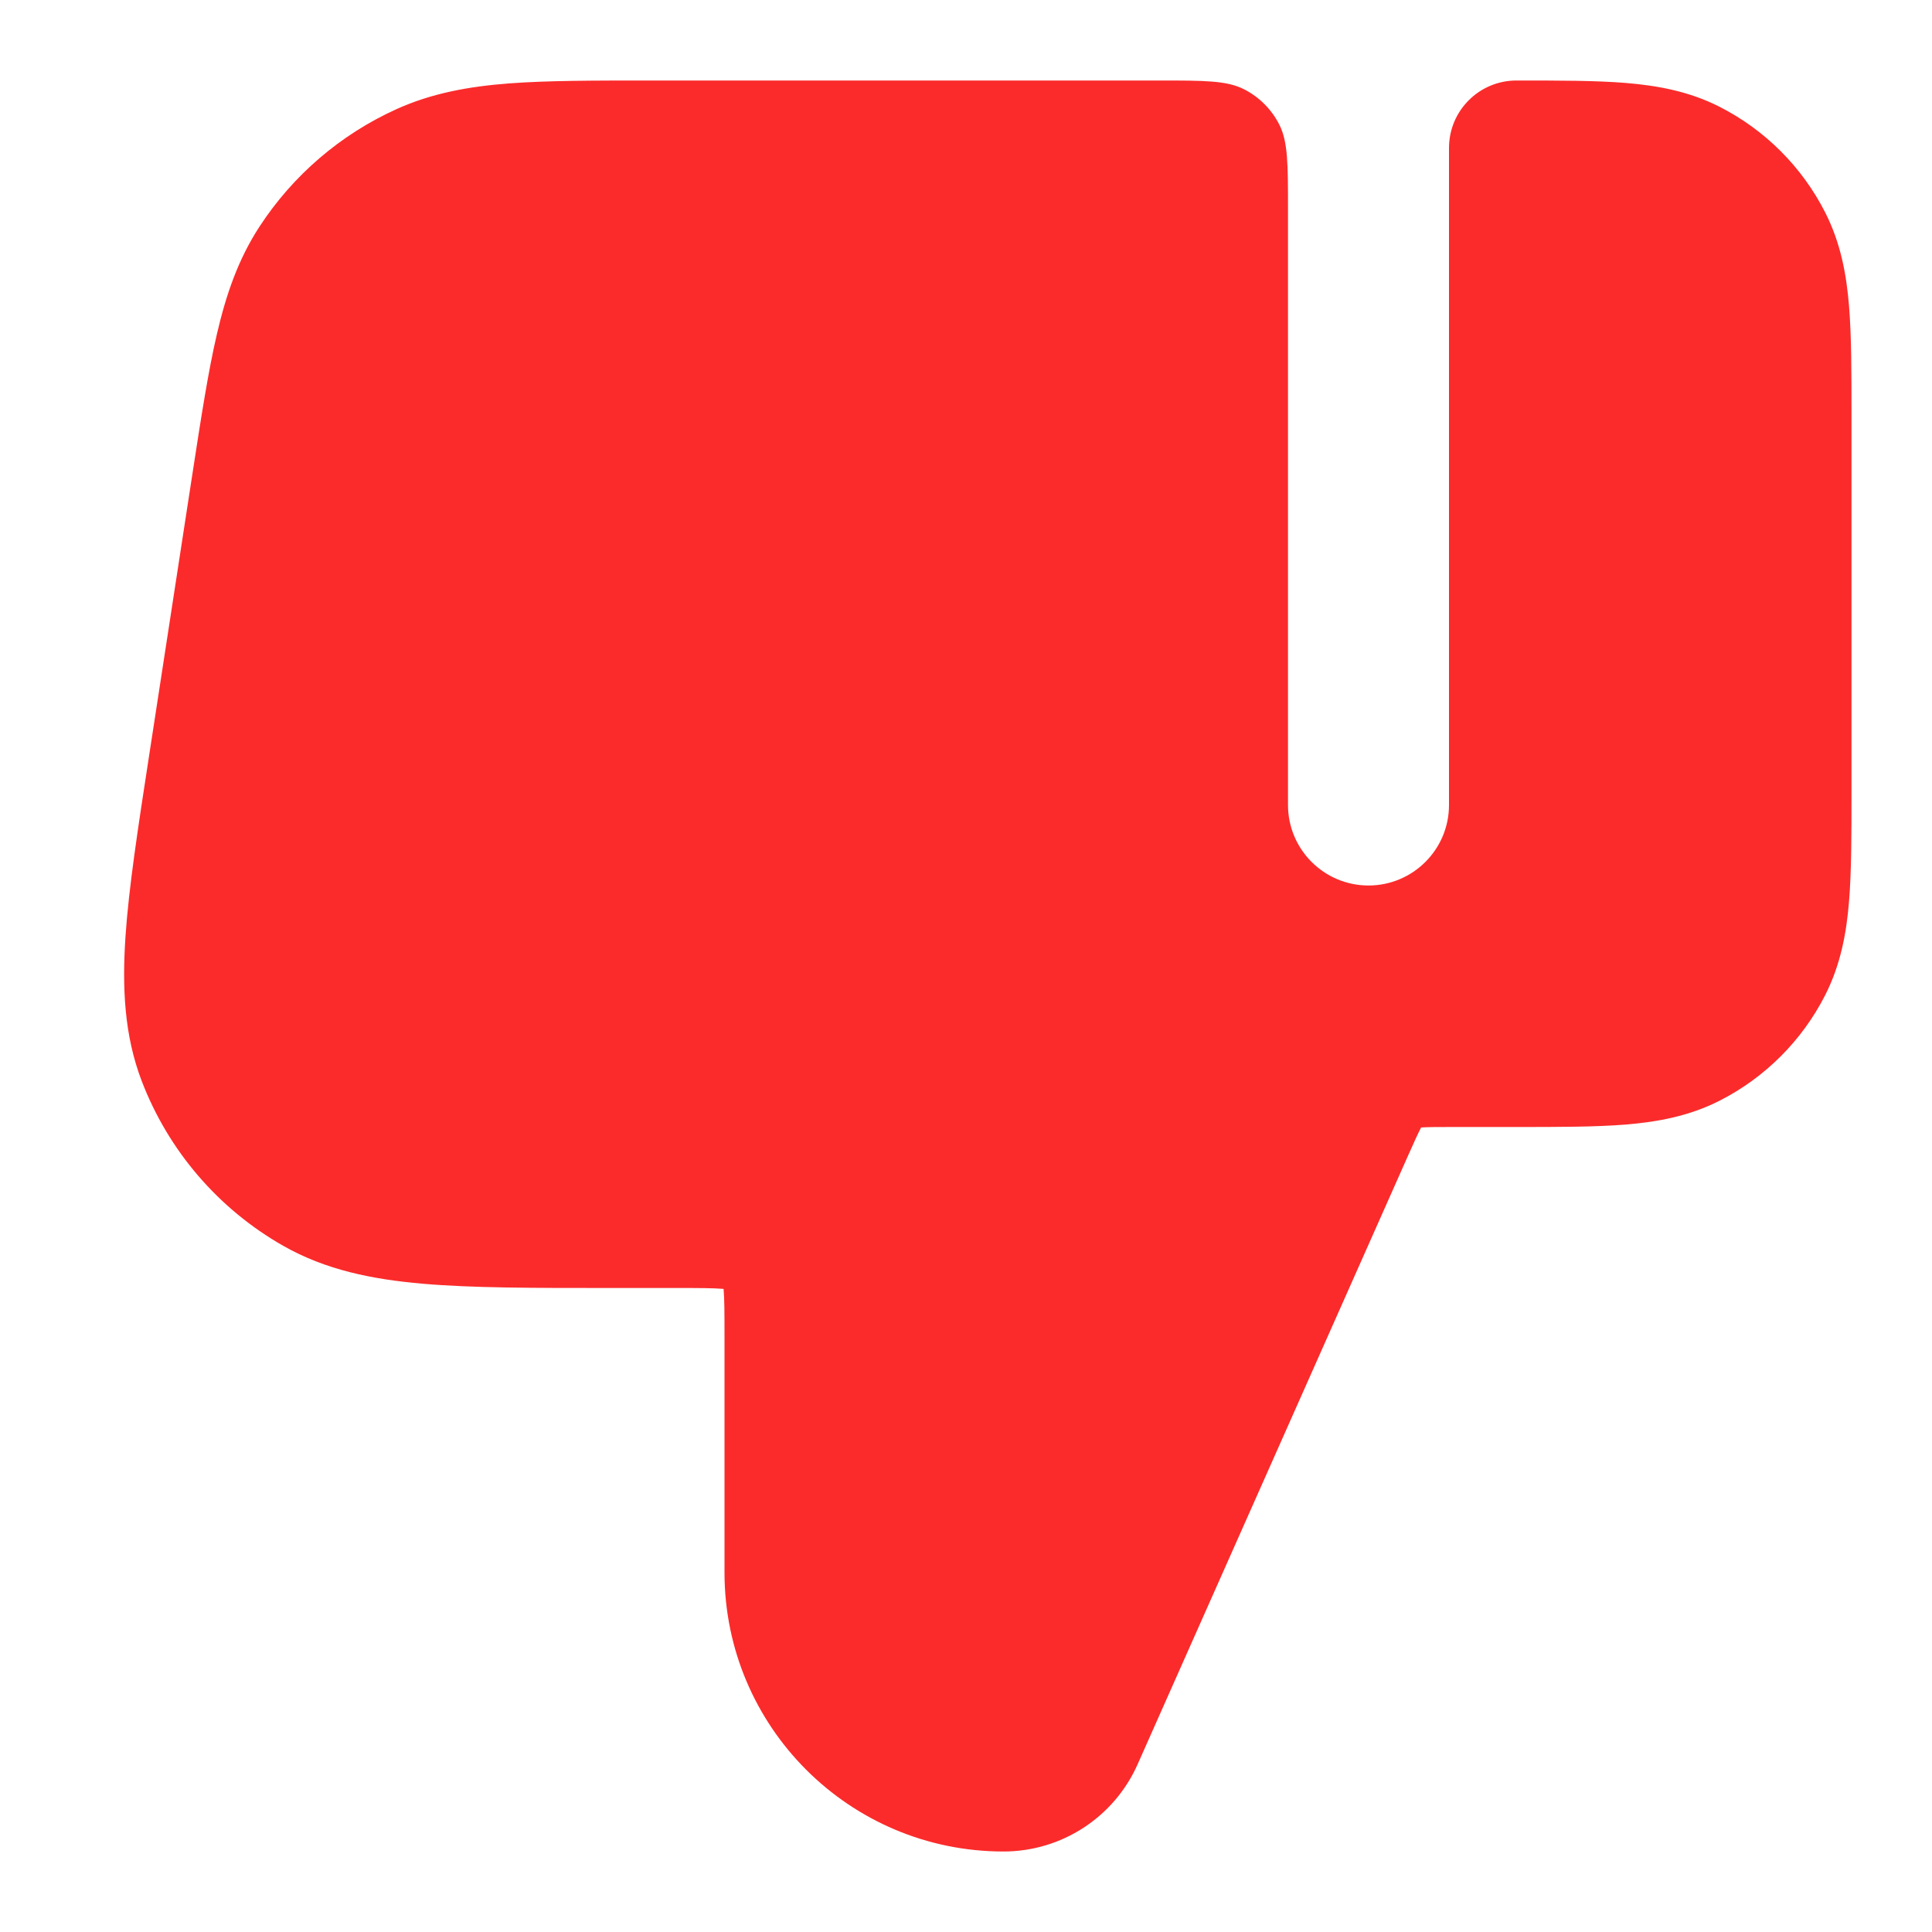 <svg width="30" height="30" viewBox="0 0 30 30" fill="none" xmlns="http://www.w3.org/2000/svg">
<path d="M20 3.25C20 2.55 20 2.2 19.864 1.933C19.744 1.697 19.553 1.506 19.317 1.386C19.05 1.25 18.7 1.25 18 1.25H10.101C9.227 1.25 8.502 1.25 7.905 1.295C7.282 1.343 6.708 1.445 6.154 1.696C5.287 2.089 4.55 2.721 4.03 3.518C3.697 4.028 3.509 4.58 3.368 5.188C3.232 5.771 3.122 6.488 2.989 7.351L2.32 11.703C2.144 12.847 1.999 13.784 1.948 14.55C1.896 15.339 1.93 16.076 2.199 16.782C2.613 17.866 3.391 18.773 4.4 19.346C5.057 19.72 5.78 19.866 6.568 19.934C7.332 20 8.281 20 9.438 20H10.5C10.871 20 11.074 20.001 11.219 20.013L11.236 20.014L11.237 20.031C11.249 20.177 11.25 20.379 11.25 20.75V24.418C11.25 26.81 13.19 28.75 15.582 28.75C16.483 28.75 17.298 28.22 17.664 27.398L21.864 17.945C21.966 17.716 22.02 17.598 22.063 17.515L22.067 17.507L22.076 17.507C22.169 17.501 22.299 17.5 22.55 17.5H23.548C24.207 17.5 24.776 17.5 25.244 17.462C25.738 17.421 26.23 17.332 26.703 17.091C27.408 16.732 27.982 16.158 28.341 15.453C28.582 14.979 28.672 14.488 28.712 13.994C28.75 13.526 28.75 12.957 28.75 12.298V6.452C28.75 5.793 28.75 5.224 28.712 4.756C28.672 4.262 28.582 3.771 28.341 3.298C27.982 2.592 27.408 2.018 26.703 1.659C26.23 1.418 25.738 1.329 25.244 1.288C24.776 1.25 24.207 1.25 23.548 1.25C22.969 1.25 22.5 1.719 22.5 2.298V12.5C22.5 13.19 21.94 13.75 21.25 13.75C20.56 13.75 20 13.19 20 12.5V3.25Z" fill="#FB2B2B"/>
</svg>
